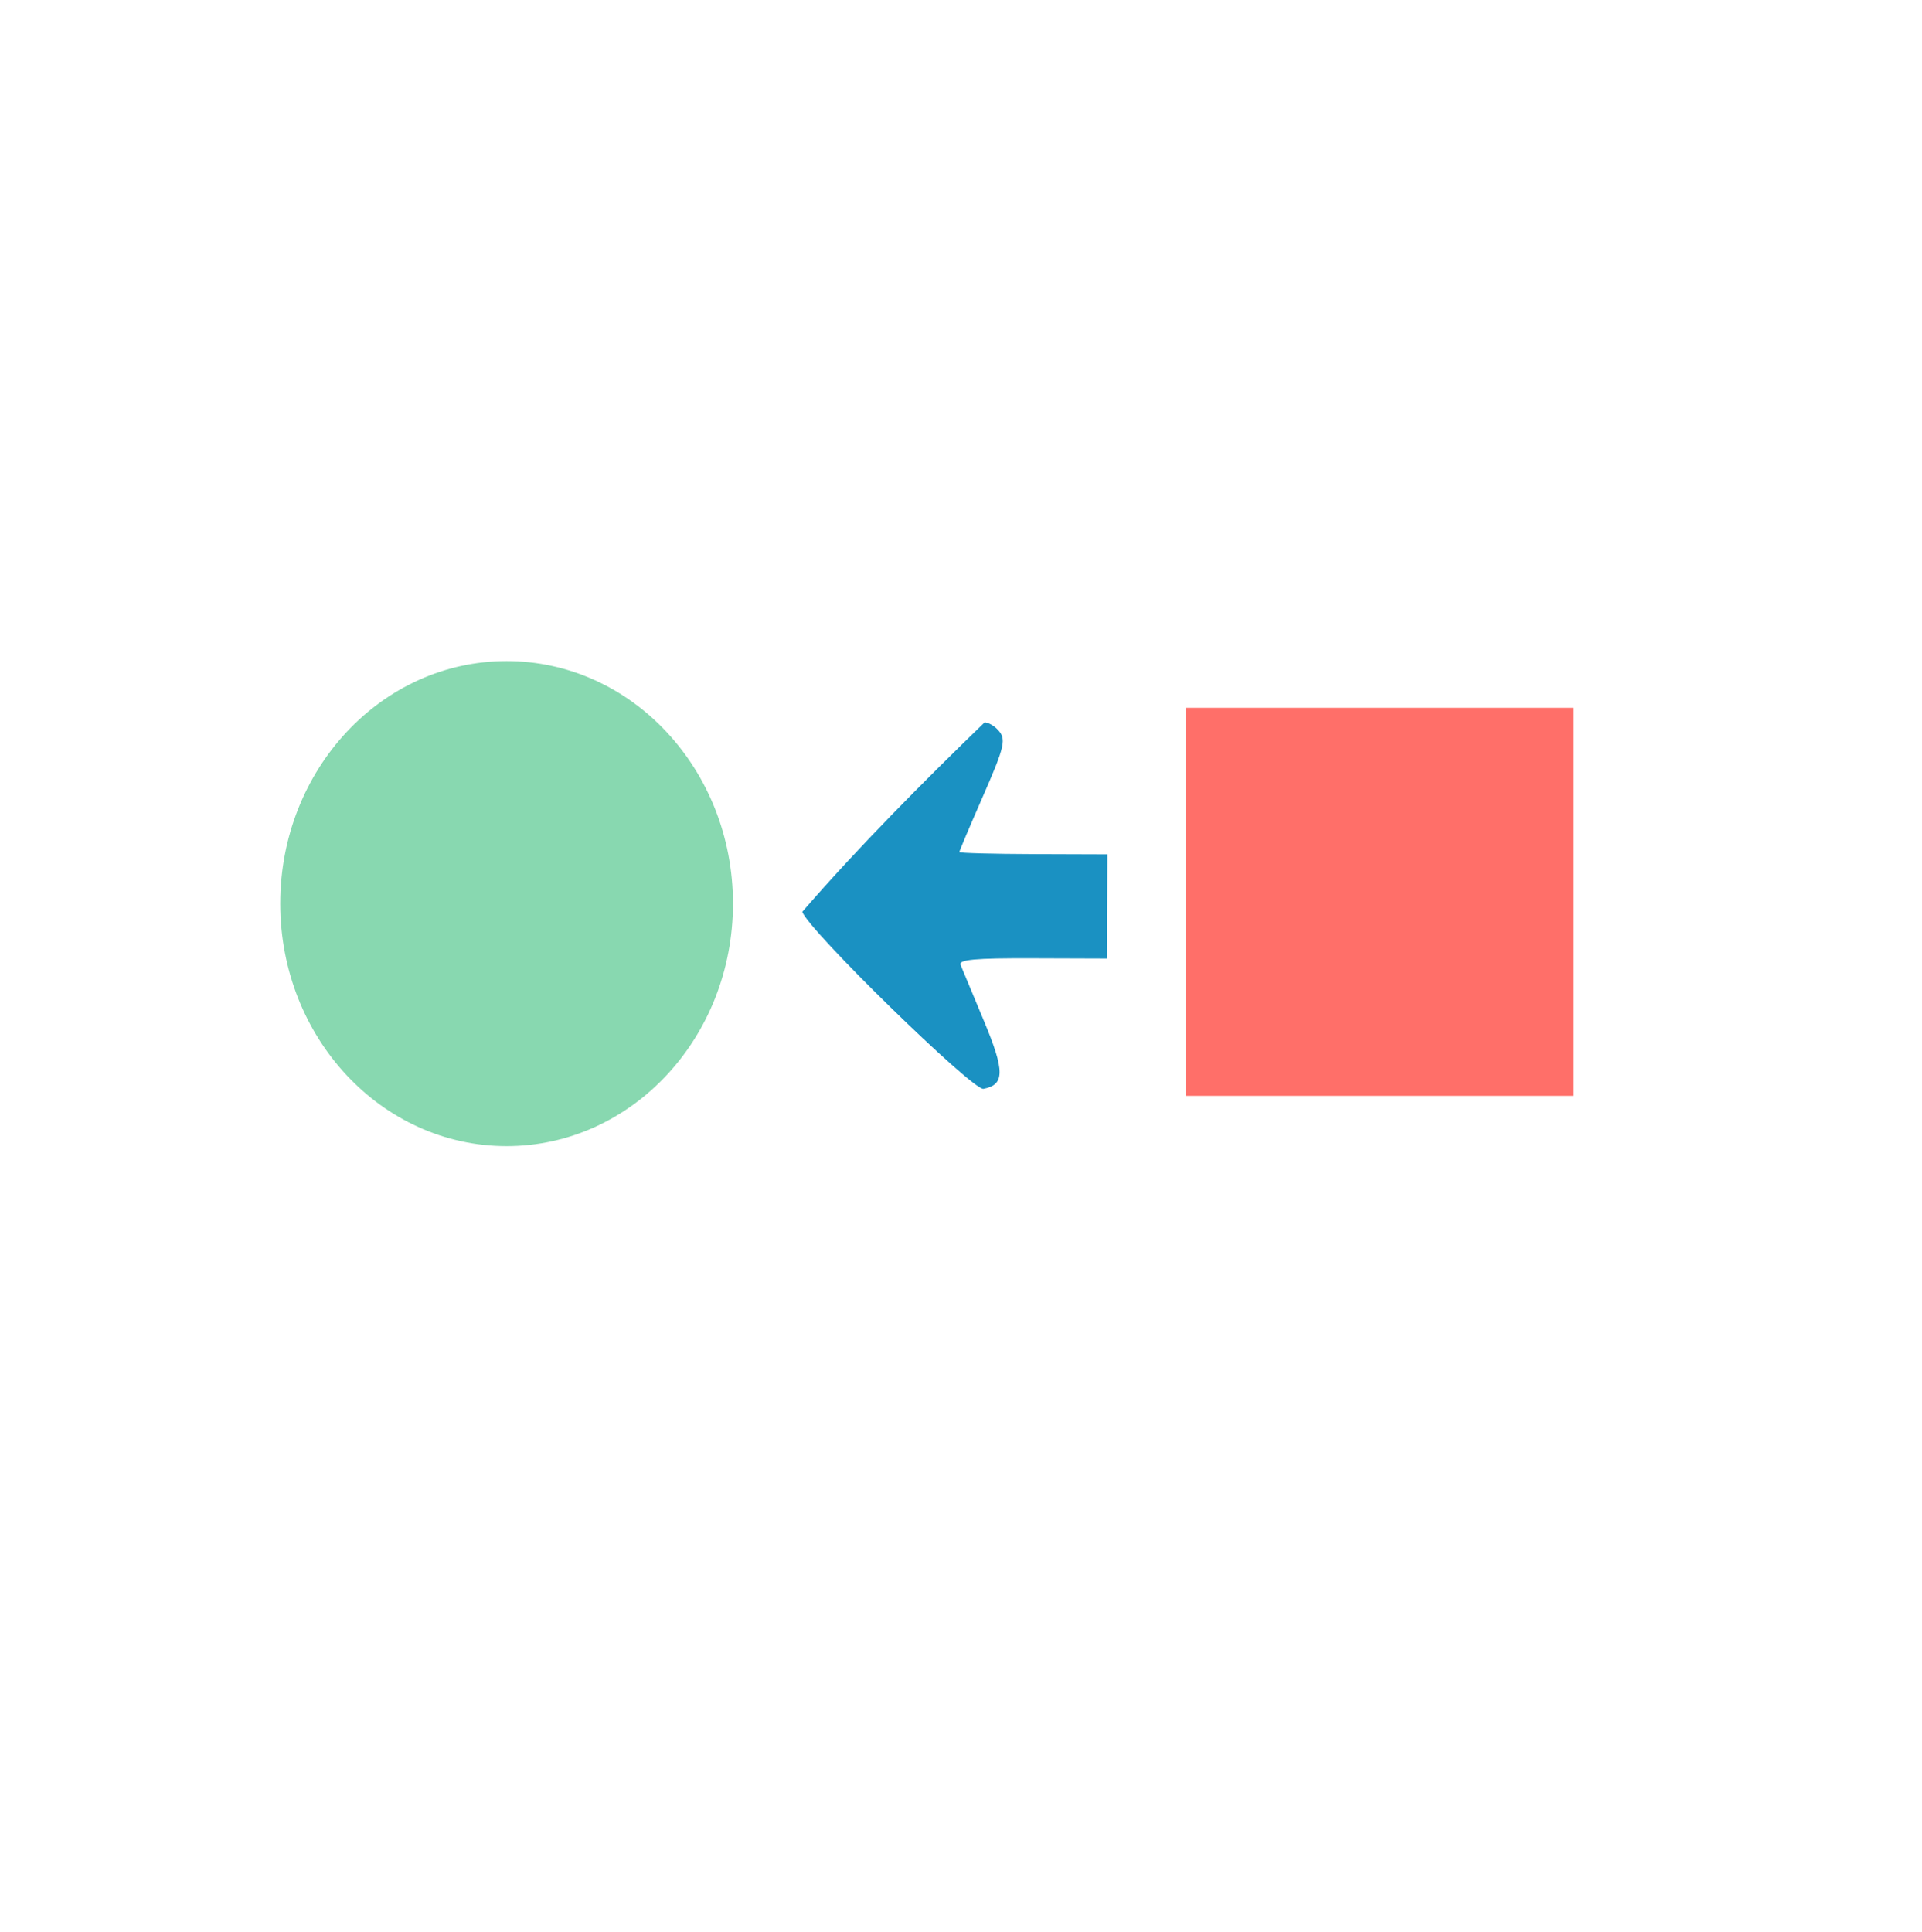 <svg xmlns="http://www.w3.org/2000/svg" xmlns:xlink="http://www.w3.org/1999/xlink" version="1.1" width="59.438" height="59.75" enable-background="new 0 0 59.438 59.75" xml:space="preserve"><rect id="backgroundrect" width="100%" height="100%" x="0" y="0" fill="none" stroke="none"/>




























<g class="currentLayer" style=""><title>Layer 1</title><path fill="#88d8b0" fill-opacity="1" stroke="none" stroke-opacity="1" stroke-width="1" stroke-dasharray="none" stroke-linejoin="miter" stroke-linecap="butt" stroke-dashoffset="" fill-rule="nonzero" opacity="1" marker-start="" marker-mid="" marker-end="" d="M8.667,27.944 C8.667,23.801 11.799,20.444 15.667,20.444 C19.534,20.444 22.667,23.801 22.667,27.944 C22.667,32.088 19.534,35.444 15.667,35.444 C11.799,35.444 8.667,32.088 8.667,27.944 z" id="svg_243" class=""/><path fill="#1a91c2" stroke-dashoffset="" fill-rule="nonzero" marker-start="" marker-mid="" marker-end="" id="svg_246" d="M28.237,33.467 C27.933,33.163 27.973,32.979 28.712,31.276 C29.085,30.416 29.39,29.687 29.39,29.656 C29.39,29.626 28.36,29.601 27.101,29.601 L24.812,29.601 L24.812,27.99 L24.812,26.379 L27.119,26.379 C28.898,26.379 29.406,26.331 29.34,26.168 C29.292,26.051 28.967,25.277 28.617,24.449 C27.957,22.886 27.957,22.467 28.618,22.337 C28.946,22.273 34.064,27.239 34.24,27.793 C32.536,29.772 30.498,31.844 28.621,33.67 C28.522,33.67 28.349,33.579 28.237,33.467 L28.237,33.467 z" style="color: rgb(255, 111, 105);" class="" transform="rotate(-179.807 29.526,28.003) " fill-opacity="1"/><rect fill="#ff6f69" stroke-dashoffset="" fill-rule="nonzero" id="svg_249" x="36.667" y="21.889" width="12" height="12" style="color: rgb(255, 111, 105);" class="" fill-opacity="1"/><rect fill="" stroke-dashoffset="" fill-rule="nonzero" id="svg_251" x="43" y="22" width="0" height="6" style="color: rgb(255, 111, 105);"/><rect fill="" stroke-dashoffset="" fill-rule="nonzero" id="svg_253" x="42" y="25" width="0" height="1" style="color: rgb(255, 111, 105);"/></g></svg>